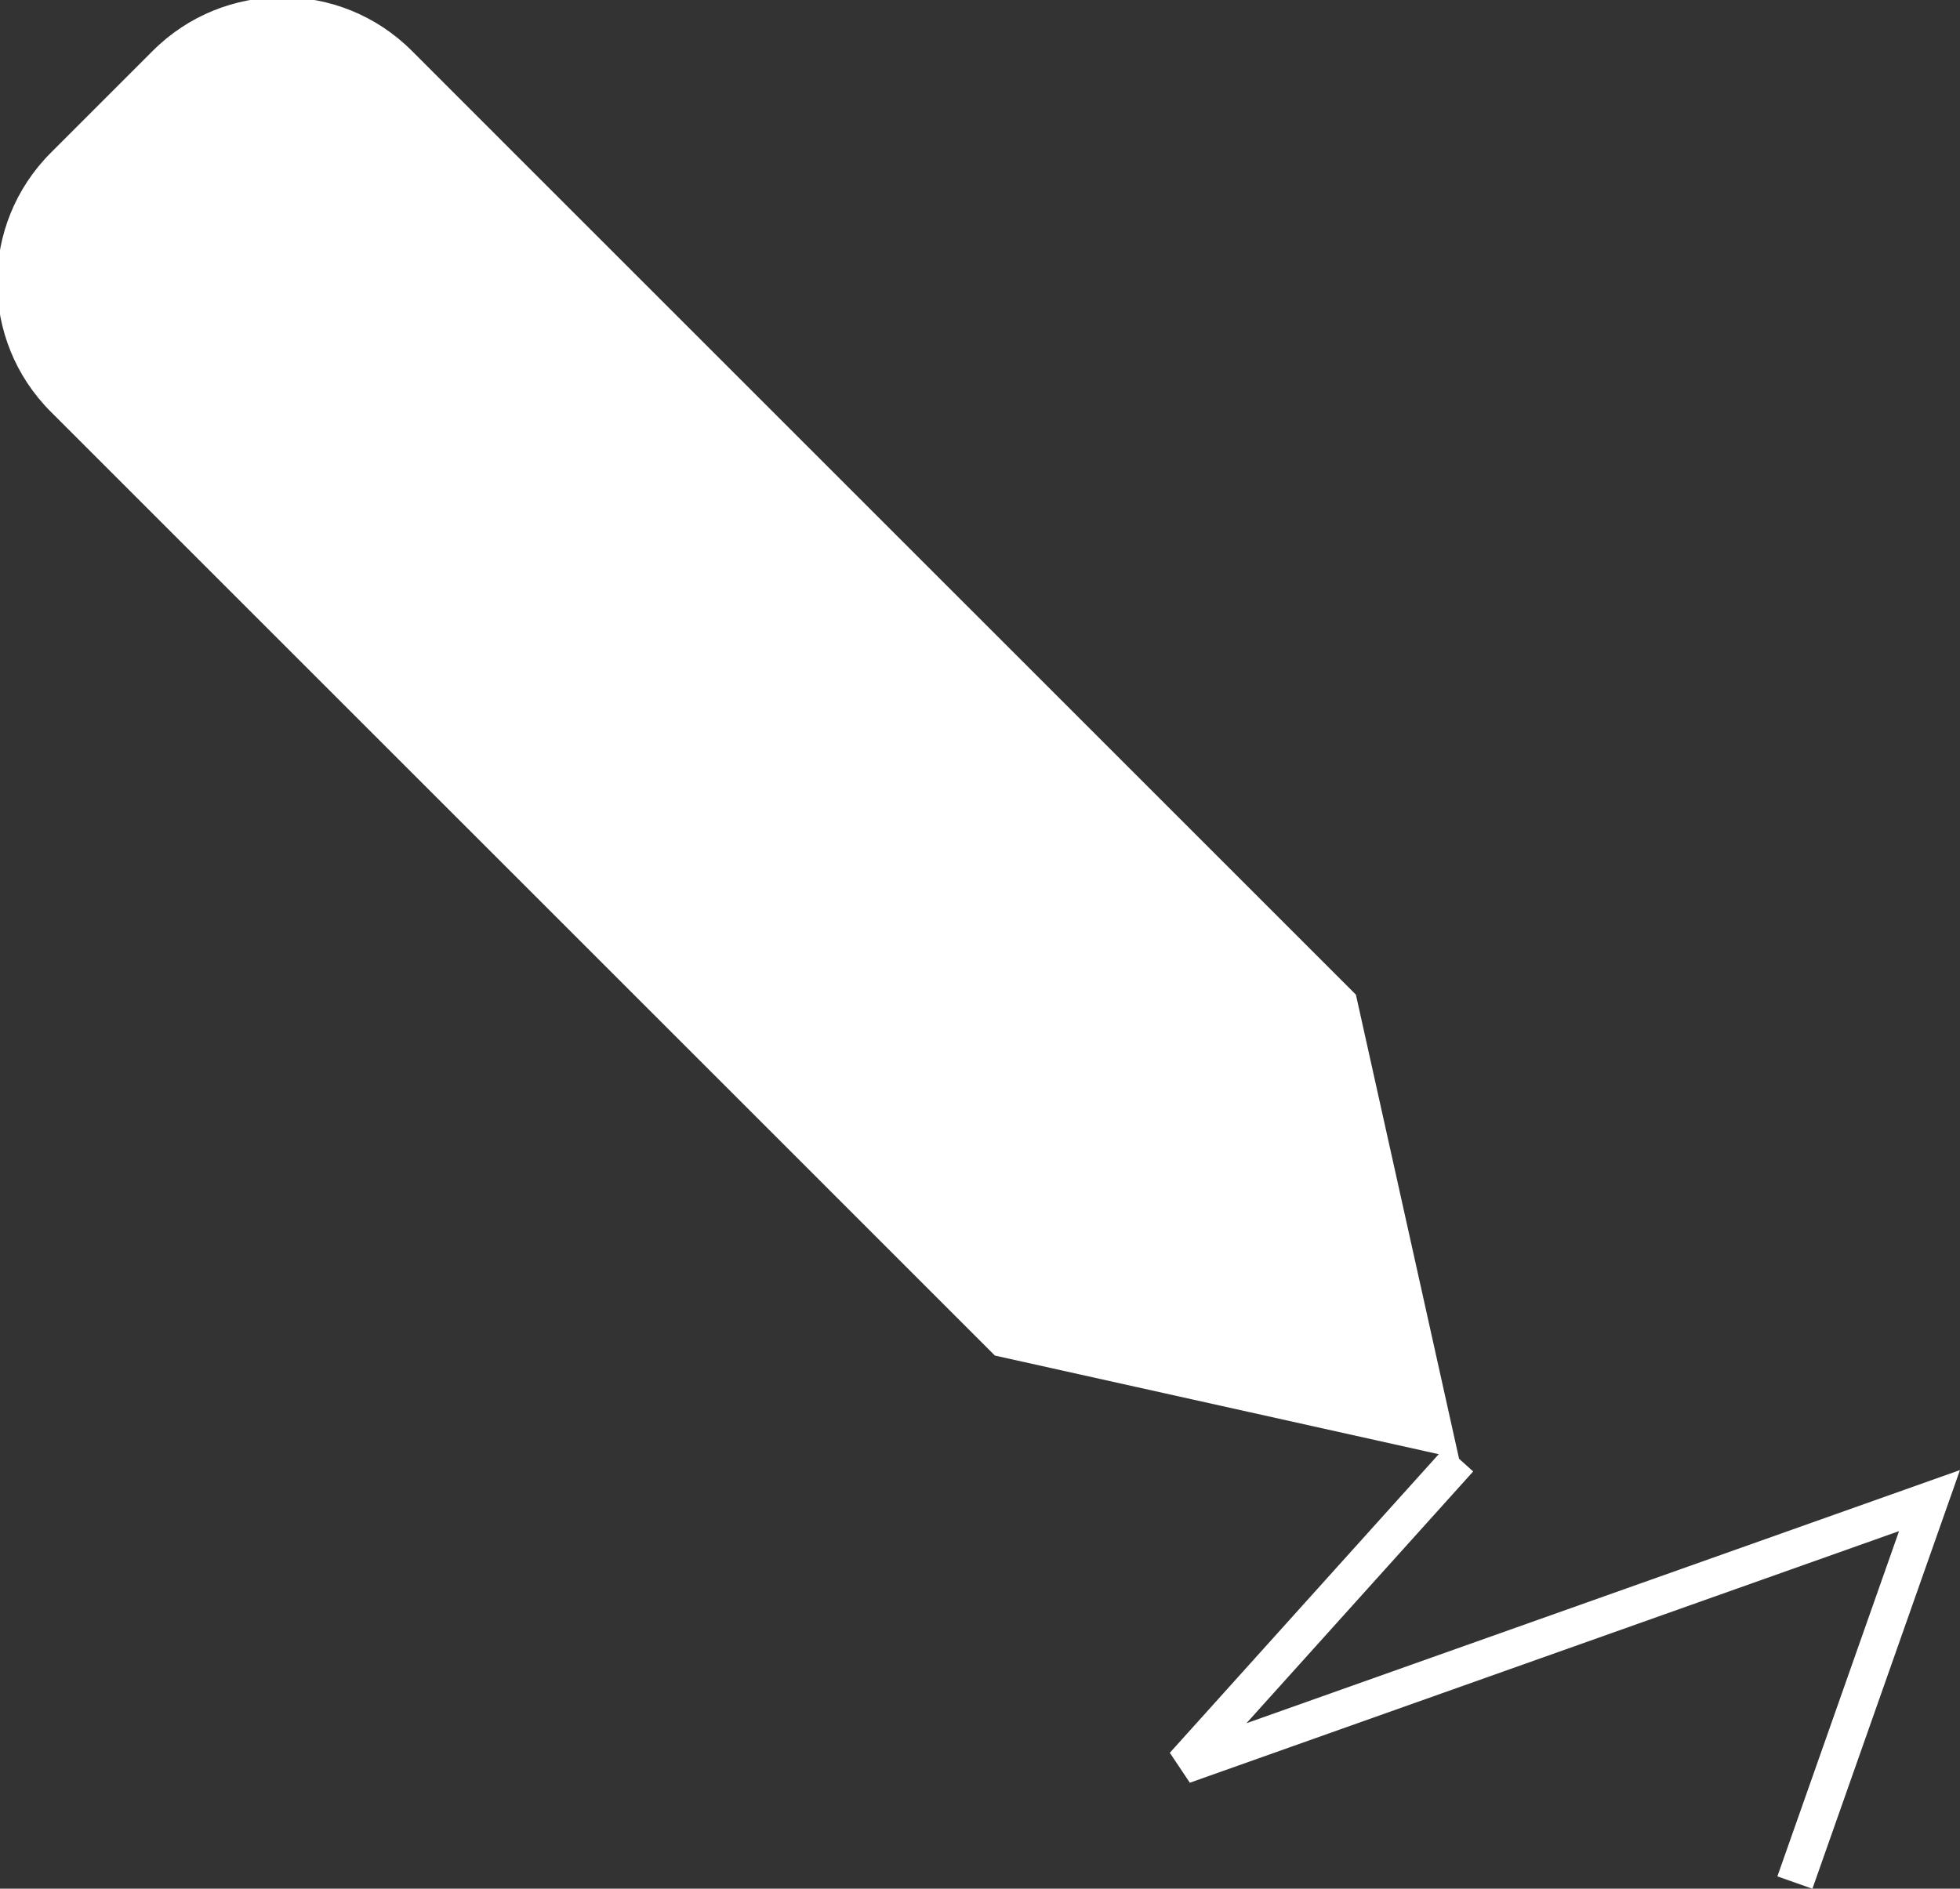 <?xml version="1.0" encoding="UTF-8" standalone="no"?>
<svg
   xmlns:dc="http://purl.org/dc/elements/1.1/"
   xmlns:cc="http://creativecommons.org/ns#"
   xmlns:rdf="http://www.w3.org/1999/02/22-rdf-syntax-ns#"
   xmlns:svg="http://www.w3.org/2000/svg"
   xmlns="http://www.w3.org/2000/svg"
   xmlns:sodipodi="http://sodipodi.sourceforge.net/DTD/sodipodi-0.dtd"
   xmlns:inkscape="http://www.inkscape.org/namespaces/inkscape"
   width="50.903mm"
   height="49.062mm"
   viewBox="0 0 50.903 49.062"
   version="1.1"
   id="svg8"
   inkscape:version="1.0.2 (e86c870879, 2021-01-15, custom)"
   sodipodi:docname="pencil-with-line.svg">
  <rect x="0" y="0" width="50.903" height="49.062" fill="#333333" stroke="none"/>
  <defs
     id="defs2" />
  <sodipodi:namedview
     id="base"
     pagecolor="#ffffff"
     bordercolor="#666666"
     borderopacity="1.0"
     inkscape:pageopacity="0.0"
     inkscape:pageshadow="2"
     inkscape:zoom="1.979899"
     inkscape:cx="89.903808"
     inkscape:cy="182.82813"
     inkscape:document-units="mm"
     inkscape:current-layer="layer1"
     inkscape:document-rotation="0"
     showgrid="false"
     inkscape:window-width="1920"
     inkscape:window-height="986"
     inkscape:window-x="-11"
     inkscape:window-y="49"
     inkscape:window-maximized="1"
     inkscape:snap-global="true" />
  <g
     inkscape:label="Layer 1"
     inkscape:groupmode="layer"
     id="layer1"
     transform="translate(-8.758,-53.624)">
    <g
       id="g918"
       transform="matrix(0.148,0,0,0.148,8.758,53.624)"
       style="fill:#ffffff;fill-opacity:1;stroke:#ffffff;stroke-opacity:1">
      <path
         style="fill:#ffffff;fill-opacity:1;stroke:#ffffff;stroke-opacity:1"
         d="m 71.915,9.271 c -12.358,-12.358 -32.39,-12.358 -44.747,0 l -17.9,17.9 c -12.358,12.358 -12.358,32.39 0,44.747 l 17.9,17.9 L 89.81,27.176 Z M 197.204,134.56 134.562,197.196 27.168,89.818 89.81,27.176 Z m -22.371,102.912 80.542,17.9 -17.9,-80.542 -40.271,-40.27 -62.642,62.636 z"
         id="path916"
         sodipodi:nodetypes="ccsccccccccccccccc" />
    </g>
    <g
       id="g920"
       transform="matrix(0.265,0,0,0.265,-16.232,54.025)" />
    <g
       id="g922"
       transform="matrix(0.265,0,0,0.265,-16.232,54.025)" />
    <g
       id="g924"
       transform="matrix(0.265,0,0,0.265,-16.232,54.025)" />
    <g
       id="g926"
       transform="matrix(0.265,0,0,0.265,-16.232,54.025)" />
    <g
       id="g928"
       transform="matrix(0.265,0,0,0.265,-16.232,54.025)" />
    <g
       id="g930"
       transform="matrix(0.265,0,0,0.265,-16.232,54.025)" />
    <g
       id="g932"
       transform="matrix(0.265,0,0,0.265,-16.232,54.025)" />
    <g
       id="g934"
       transform="matrix(0.265,0,0,0.265,-16.232,54.025)" />
    <g
       id="g936"
       transform="matrix(0.265,0,0,0.265,-16.232,54.025)" />
    <g
       id="g938"
       transform="matrix(0.265,0,0,0.265,-16.232,54.025)" />
    <g
       id="g940"
       transform="matrix(0.265,0,0,0.265,-16.232,54.025)" />
    <g
       id="g942"
       transform="matrix(0.265,0,0,0.265,-16.232,54.025)" />
    <g
       id="g944"
       transform="matrix(0.265,0,0,0.265,-16.232,54.025)" />
    <g
       id="g946"
       transform="matrix(0.265,0,0,0.265,-16.232,54.025)" />
    <g
       id="g948"
       transform="matrix(0.265,0,0,0.265,-16.232,54.025)" />
    <path
       style="fill:none;stroke:#ffffff;stroke-width:0.965;stroke-linecap:butt;stroke-linejoin:miter;stroke-miterlimit:4;stroke-dasharray:none;stroke-opacity:1"
       d="m 46.659,91.525 -7.161,7.954 19.371,-6.874 -3.496,9.922 v 0"
       id="path125" />
  </g>
</svg>
